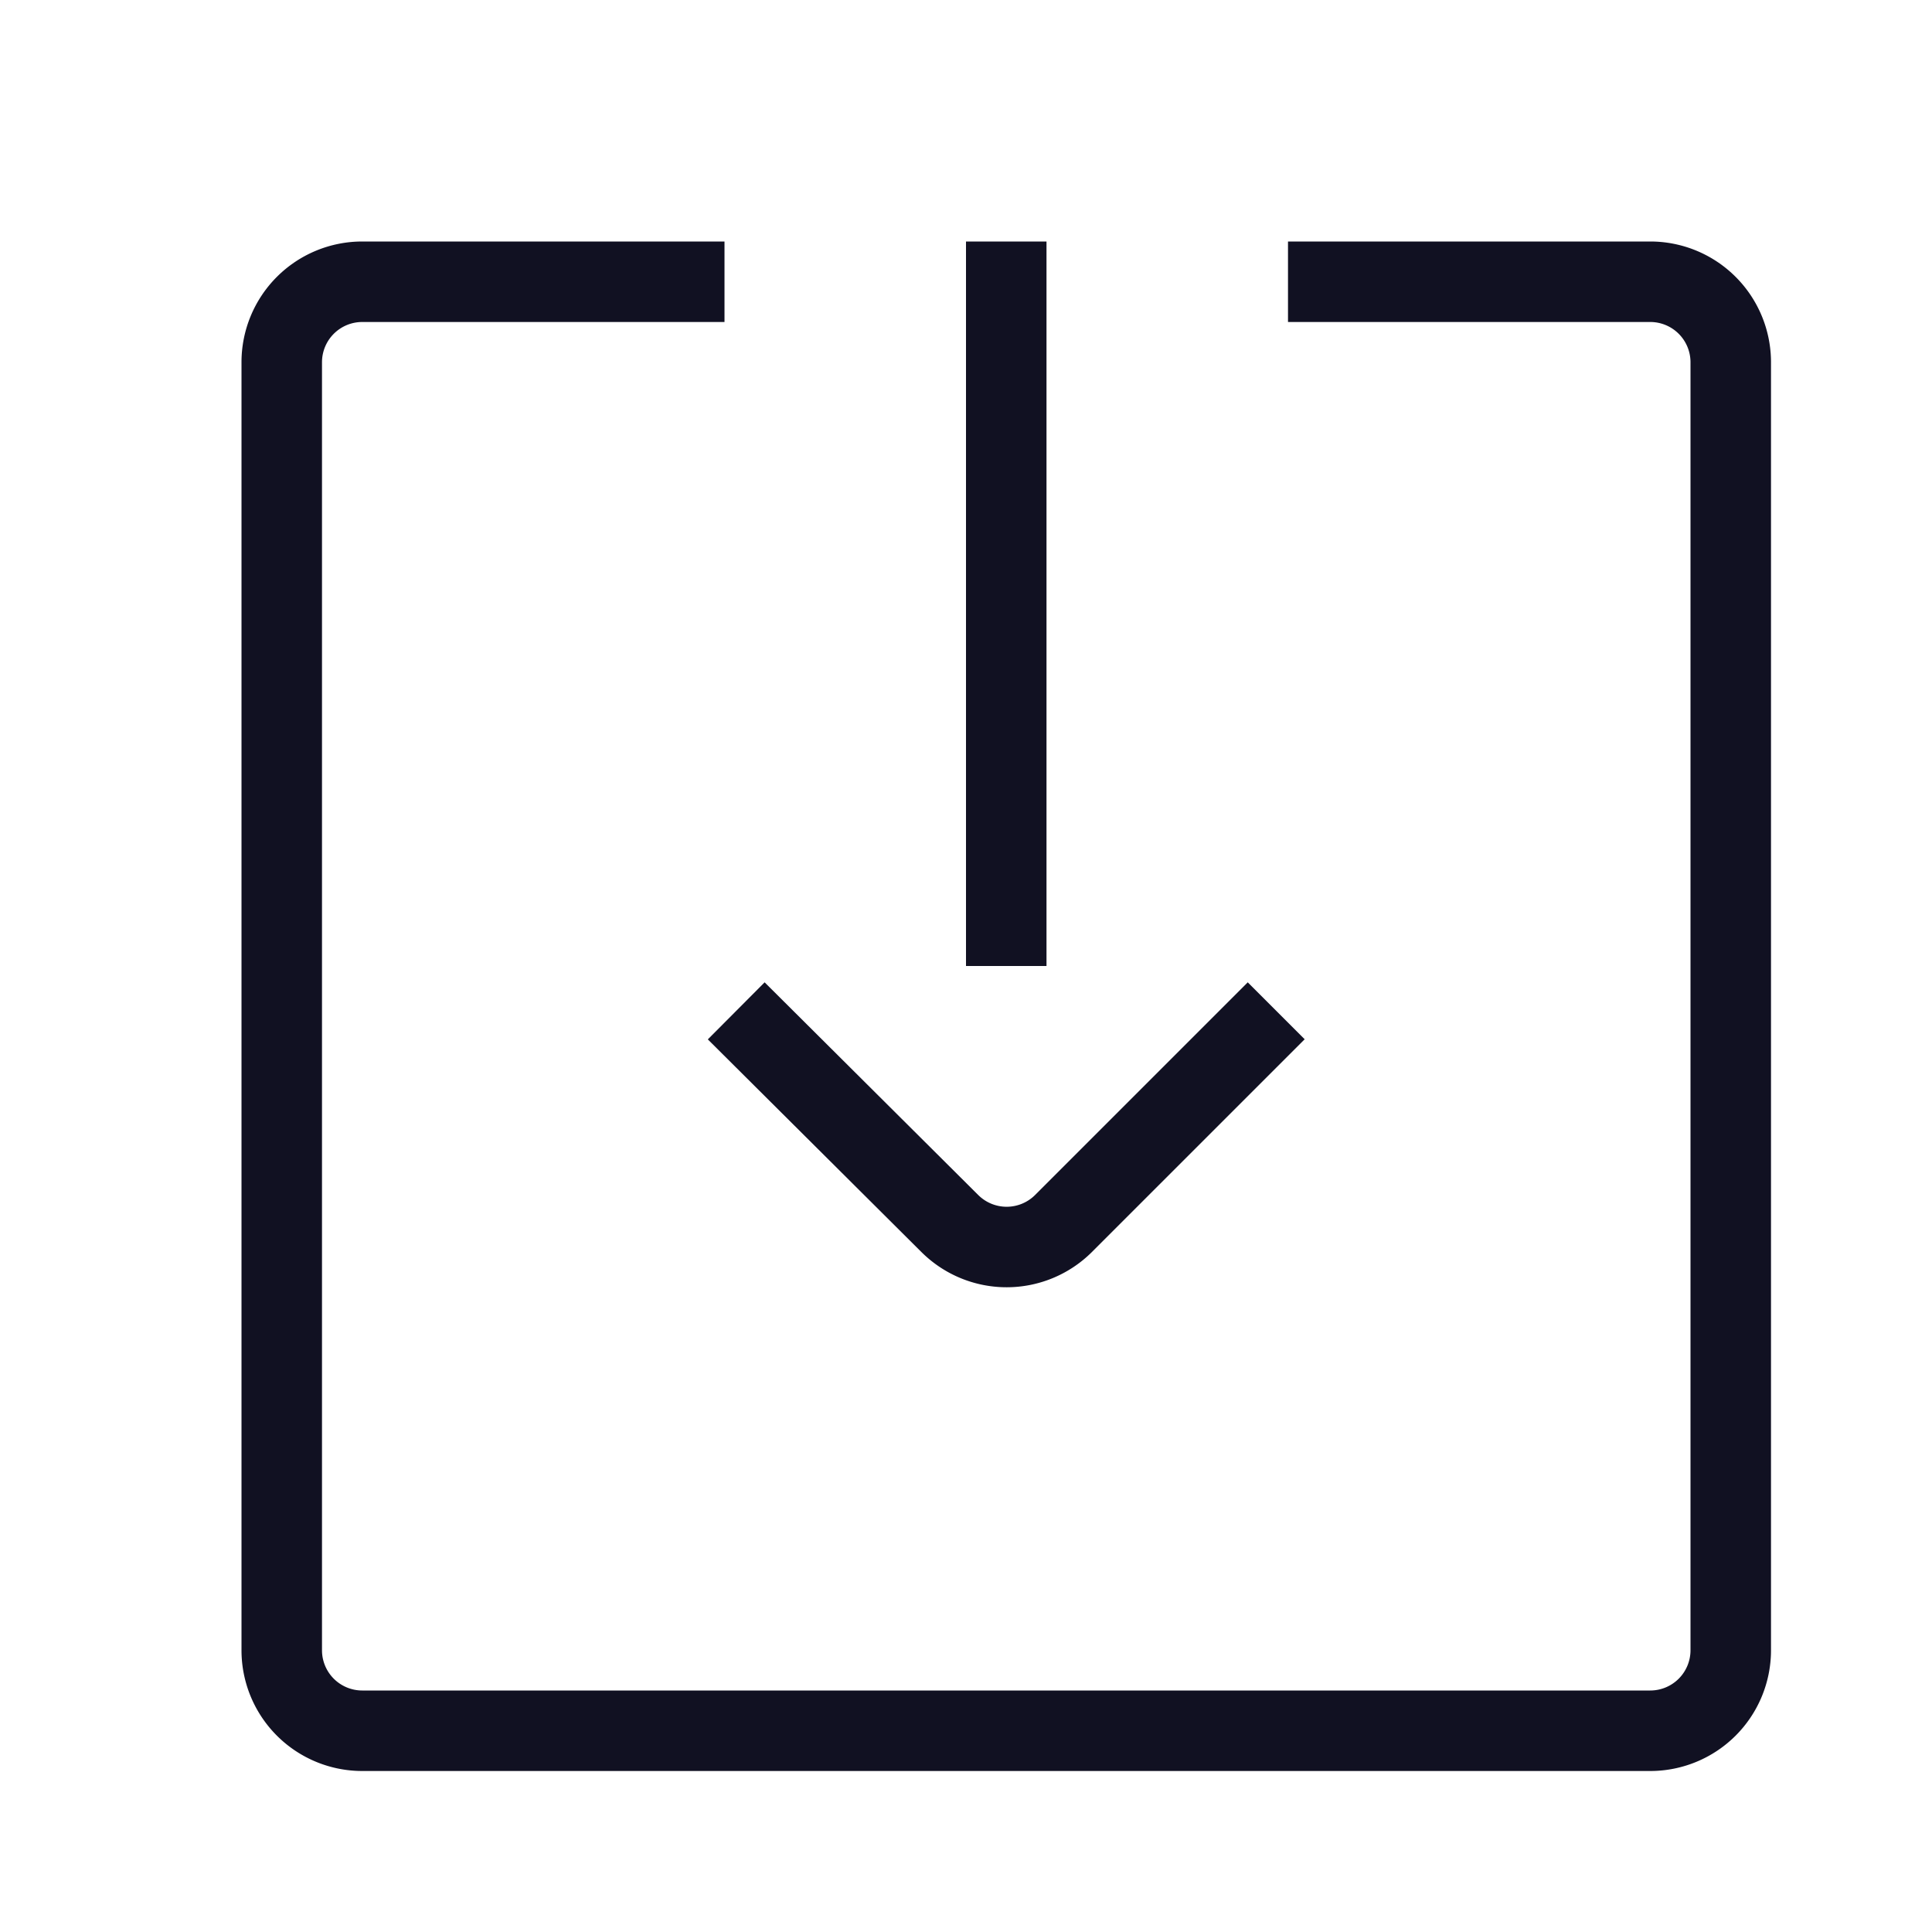 <svg id="Layer_1" data-name="Layer 1" xmlns="http://www.w3.org/2000/svg" viewBox="0 0 24 24"><title>unity-docs-24px-check-in-doc-2</title><line x1="12.5" y1="11.5" x2="12.5" y2="3.5" style="fill:none;stroke:#112;stroke-linecap:square;stroke-linejoin:round"/><path d="M16.5,3.5h4a1,1,0,0,1,1,1v16a1,1,0,0,1-1,1H4.5a1,1,0,0,1-1-1V4.5a1,1,0,0,1,1-1h4" style="fill:none;stroke:#112;stroke-linecap:square;stroke-linejoin:round"/><path d="M15.5,12.91l-2.29,2.29a1,1,0,0,1-1.41,0L9.5,12.91" style="fill:none;stroke:#112;stroke-linecap:square;stroke-linejoin:round"/></svg>